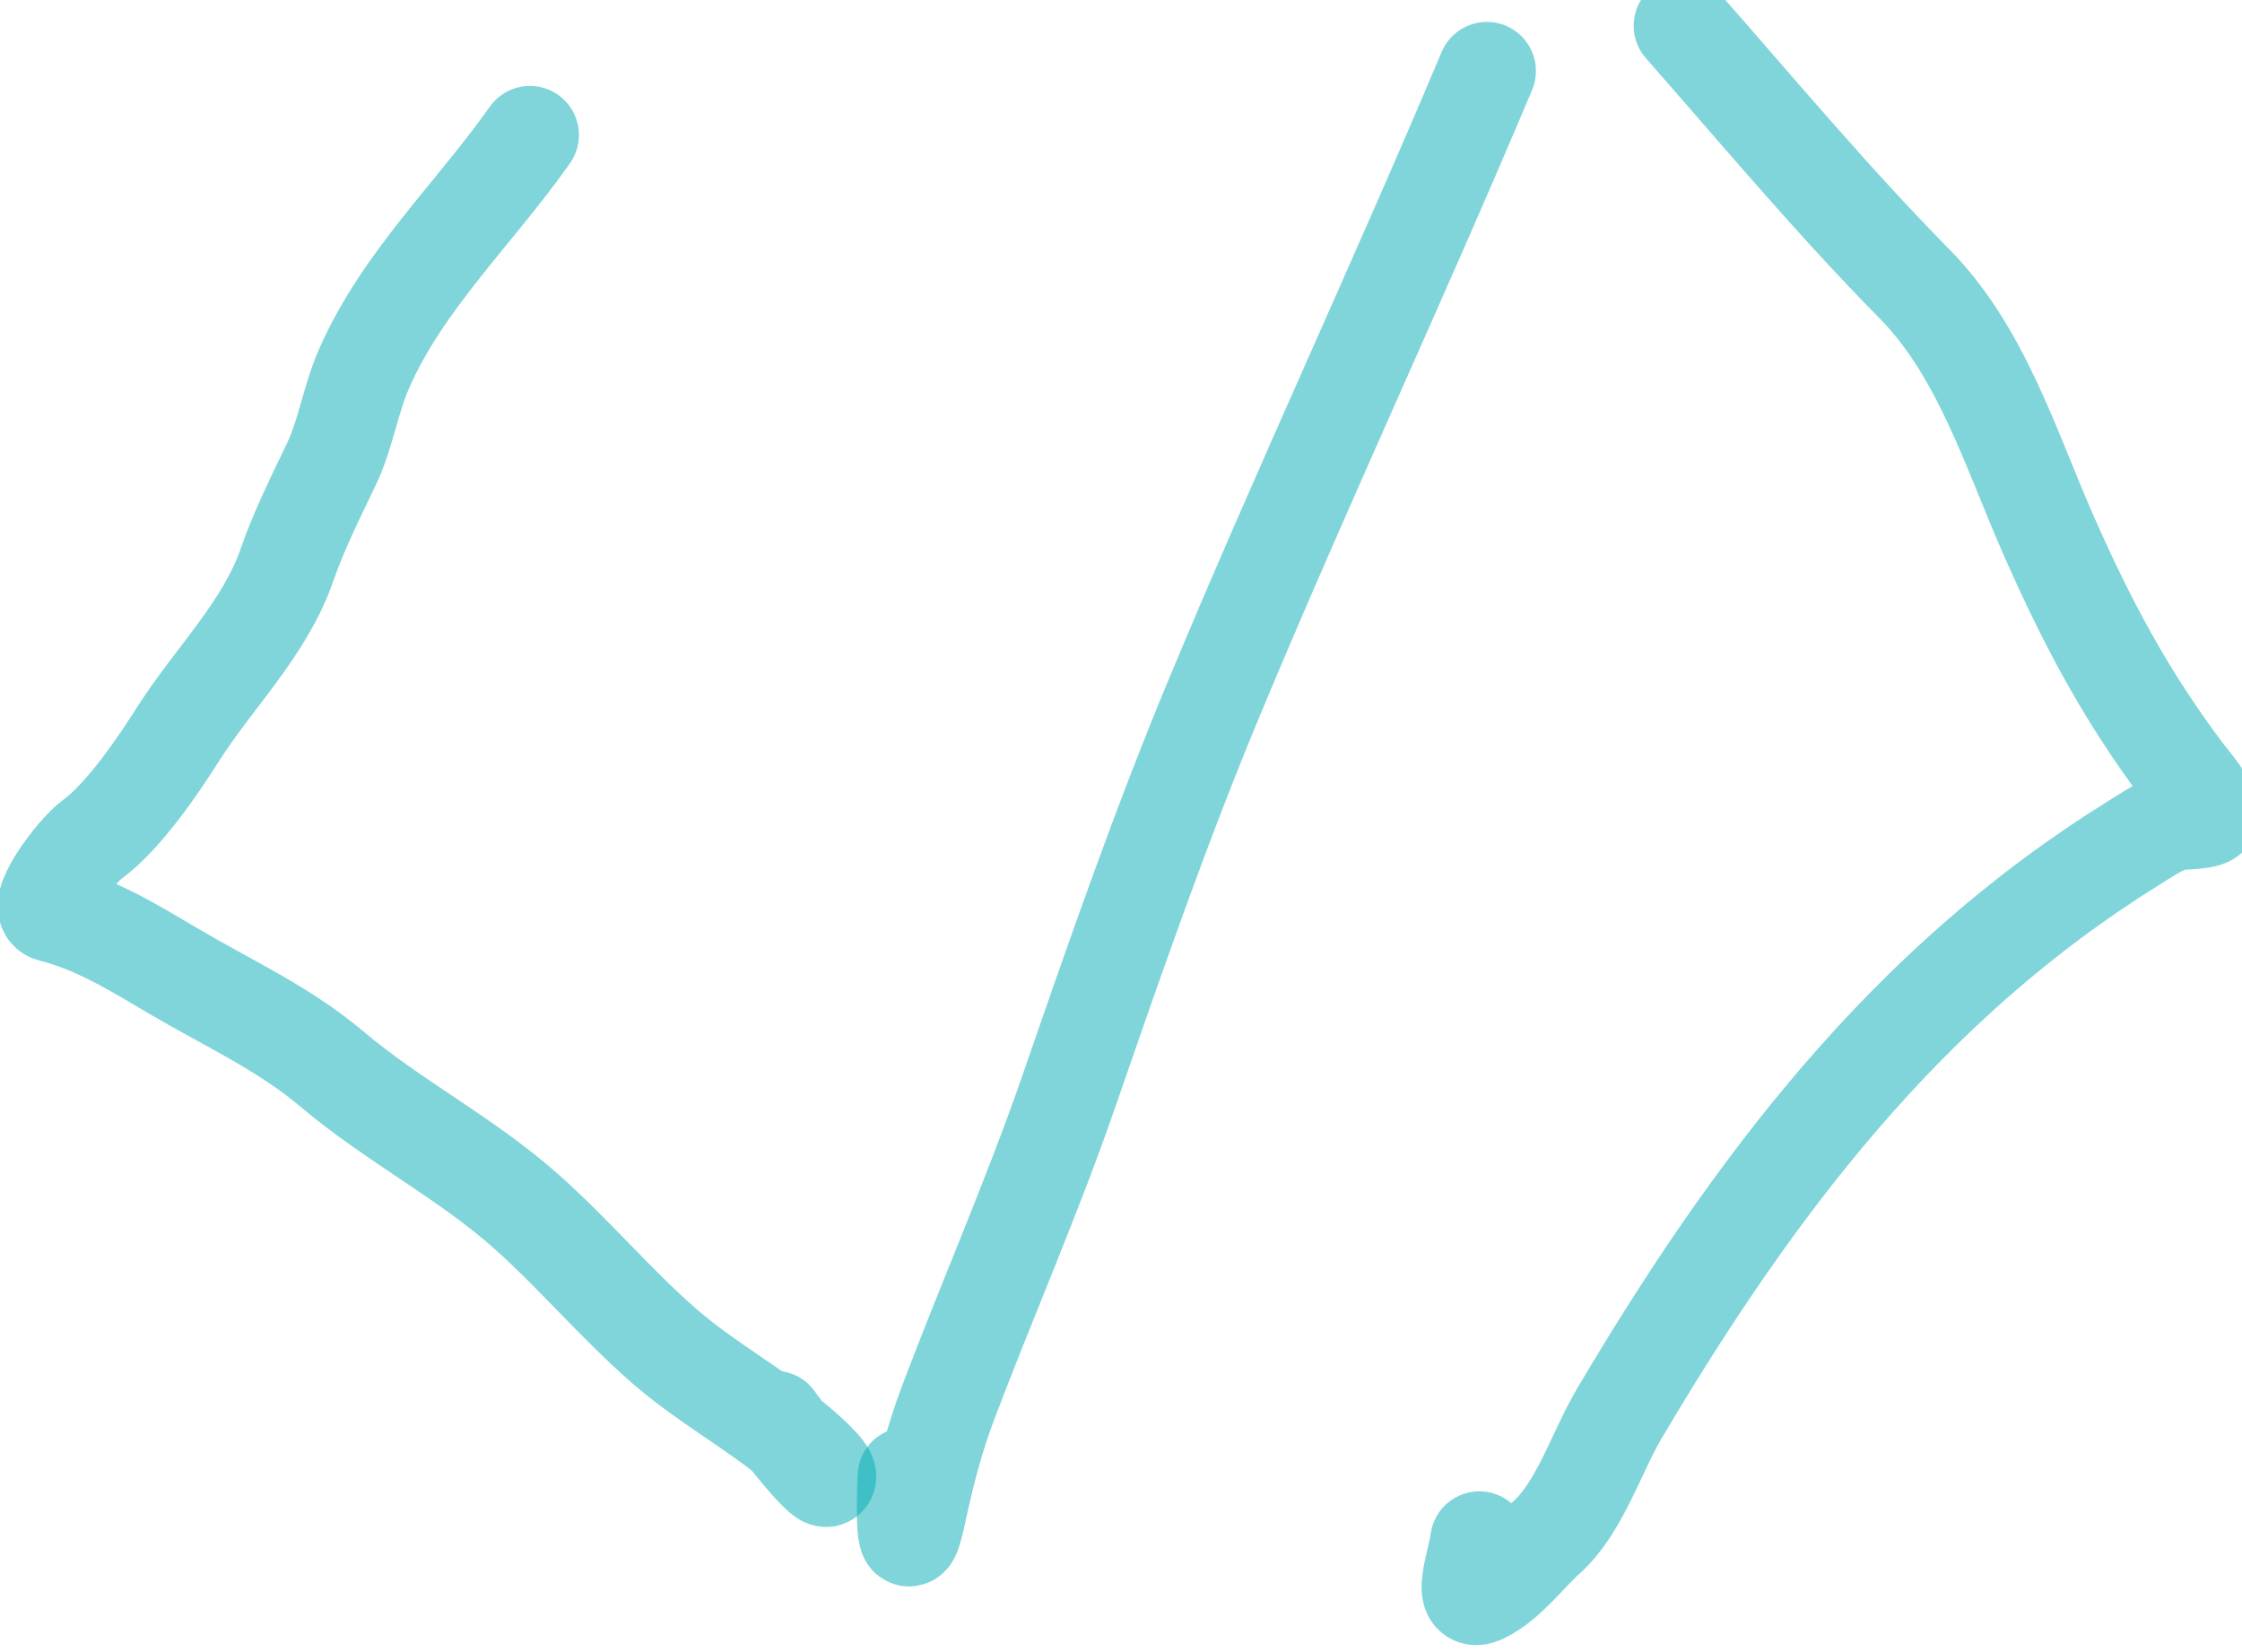 <svg width="38" height="28" viewBox="0 0 38 28" fill="none" xmlns="http://www.w3.org/2000/svg">
<path d="M8.981 2.288C8.044 3.618 6.823 4.759 6.171 6.247C5.937 6.782 5.86 7.362 5.611 7.879C5.358 8.405 5.054 9.021 4.866 9.568C4.495 10.648 3.624 11.491 3.028 12.427C2.678 12.978 2.098 13.836 1.56 14.229C1.285 14.43 0.549 15.393 0.875 15.475C1.633 15.664 2.276 16.067 2.95 16.464C3.878 17.011 4.802 17.423 5.629 18.121C6.674 19.004 7.915 19.633 8.938 20.548C9.741 21.265 10.438 22.096 11.252 22.807C11.954 23.422 12.8 23.875 13.515 24.478C13.568 24.523 14.076 24.95 14.015 25.042C13.952 25.137 13.193 24.163 13.132 24.063" stroke="#00ADB5" stroke-opacity="0.5" stroke-width="1.663" stroke-linecap="round" stroke-linejoin="round"/>
<path d="M25.201 1.203C23.706 4.755 22.072 8.244 20.589 11.803C19.669 14.01 18.896 16.242 18.113 18.504C17.497 20.283 16.734 22.018 16.069 23.776C15.838 24.386 15.679 25.009 15.544 25.645C15.323 26.687 15.345 25.474 15.367 25.021" stroke="#00ADB5" stroke-opacity="0.5" stroke-width="1.663" stroke-linecap="round" stroke-linejoin="round"/>
<path d="M28.521 0.437C29.823 1.919 31.069 3.411 32.452 4.814C33.582 5.961 34.082 7.618 34.715 9.057C35.372 10.55 36.03 11.787 37 13.08C37.114 13.233 37.454 13.612 37.454 13.811C37.454 13.906 36.996 13.904 36.922 13.914C36.669 13.947 36.367 14.162 36.155 14.293C32.31 16.68 29.711 20.129 27.45 23.95C27.063 24.602 26.777 25.547 26.219 26.05C25.858 26.374 25.564 26.801 25.137 27.015C24.735 27.216 25.02 26.505 25.073 26.107" stroke="#00ADB5" stroke-opacity="0.5" stroke-width="1.663" stroke-linecap="round" stroke-linejoin="round"/>
</svg>
